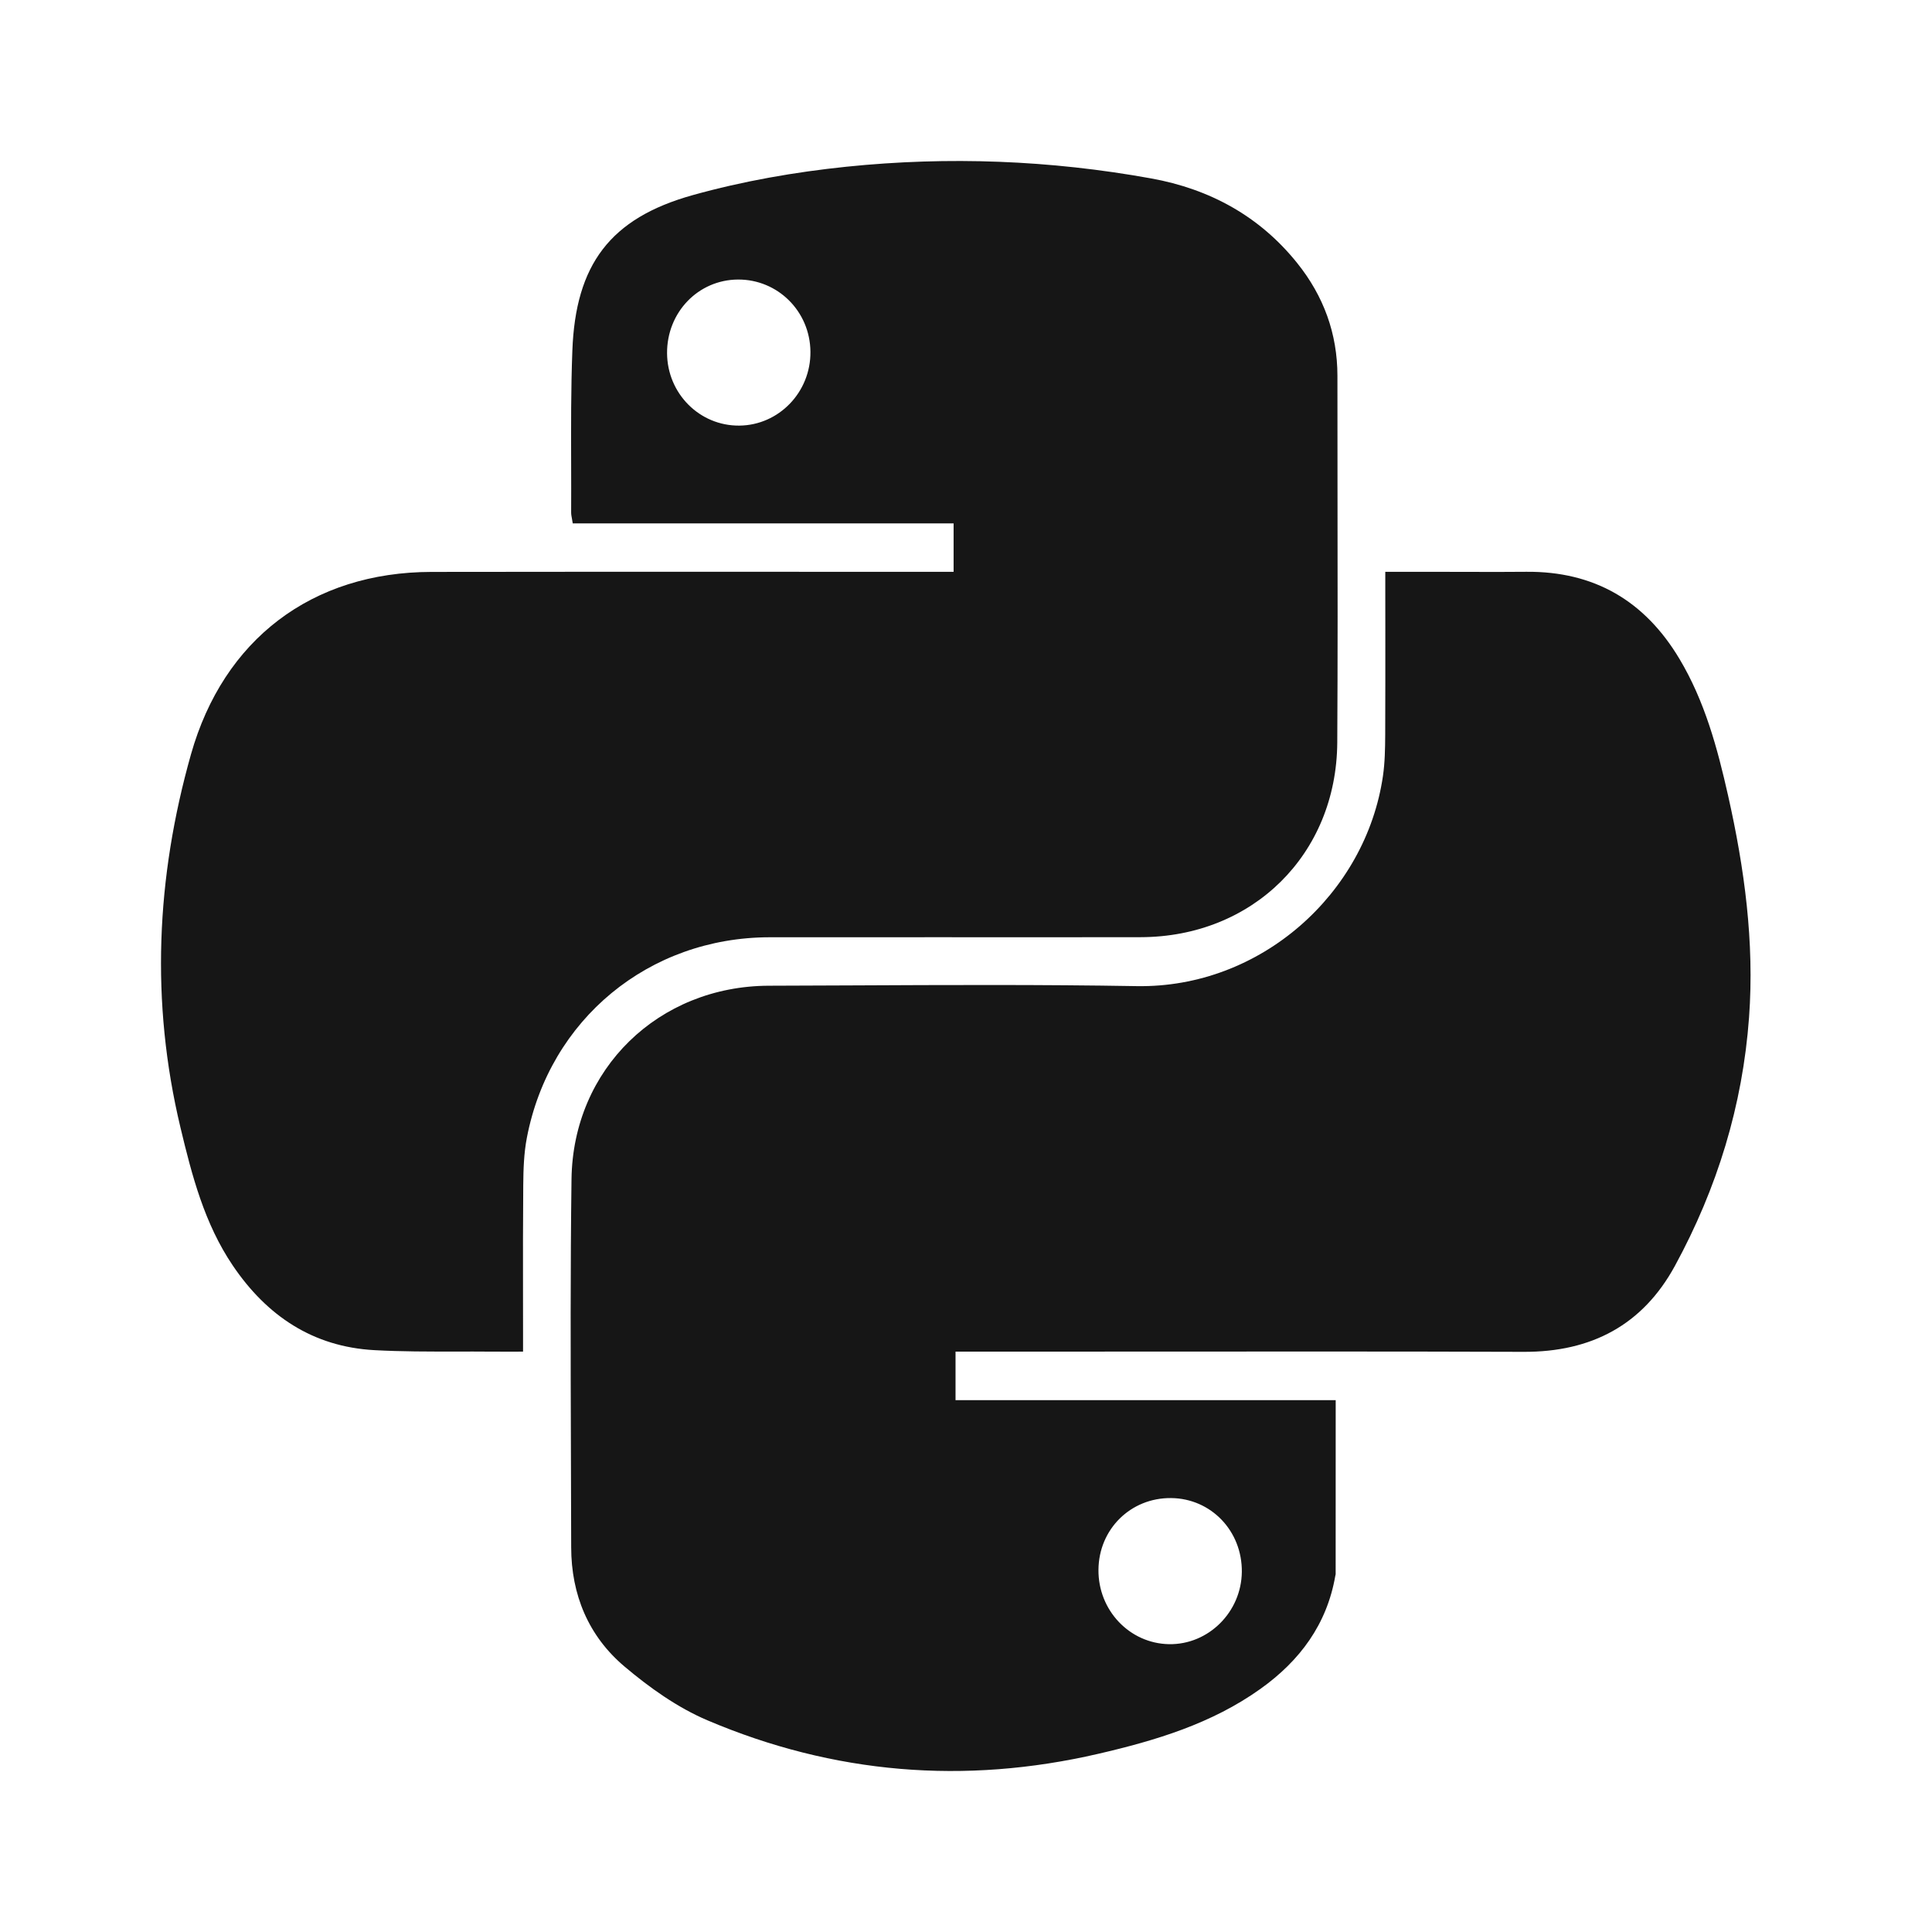 <svg xmlns="http://www.w3.org/2000/svg" width="48" height="48" fill="none" viewBox="0 0 48 48"><path fill="#161616" fill-rule="evenodd" d="M23.692 13.004V14.207H23.206C21.964 14.207 20.723 14.207 19.482 14.206C16.561 14.205 13.64 14.204 10.72 14.209C7.747 14.214 5.553 15.886 4.745 18.74C3.878 21.807 3.738 24.892 4.482 28.007C4.77 29.211 5.079 30.401 5.785 31.444C6.63 32.692 7.774 33.46 9.299 33.544C9.974 33.581 10.651 33.58 11.329 33.579C11.623 33.579 11.918 33.578 12.212 33.581C12.377 33.582 12.542 33.582 12.721 33.582C12.808 33.581 12.899 33.581 12.995 33.581V33.109C12.995 32.769 12.995 32.428 12.994 32.088C12.993 31.206 12.992 30.324 13 29.442C13.003 29.05 13.016 28.65 13.09 28.266C13.654 25.323 16.122 23.29 19.121 23.286C20.543 23.285 21.965 23.285 23.387 23.285C25.037 23.286 26.688 23.287 28.338 23.284C31.122 23.279 33.206 21.229 33.224 18.447C33.236 16.373 33.233 14.299 33.23 12.224C33.229 11.263 33.228 10.302 33.228 9.34C33.228 8.288 32.885 7.355 32.231 6.539C31.295 5.37 30.055 4.696 28.601 4.433C26.093 3.979 23.56 3.882 21.03 4.142C19.745 4.275 18.453 4.501 17.21 4.848C15.154 5.422 14.299 6.578 14.22 8.712C14.184 9.657 14.187 10.603 14.19 11.55C14.191 11.944 14.192 12.338 14.19 12.732C14.19 12.782 14.199 12.831 14.211 12.893C14.217 12.926 14.224 12.962 14.23 13.004H23.692ZM16.573 8.775C16.568 7.76 17.345 6.952 18.334 6.945C19.325 6.939 20.127 7.737 20.135 8.74C20.144 9.742 19.352 10.564 18.37 10.574C17.383 10.584 16.579 9.779 16.573 8.775ZM23.74 34.786V33.581H24.269C25.555 33.581 26.84 33.58 28.125 33.58C31.369 33.578 34.613 33.575 37.858 33.586C39.534 33.592 40.811 32.923 41.614 31.448C42.662 29.524 43.296 27.465 43.455 25.272C43.59 23.407 43.342 21.577 42.933 19.762C42.667 18.581 42.353 17.418 41.724 16.367C40.863 14.927 39.606 14.191 37.919 14.206C37.431 14.211 36.944 14.21 36.456 14.208C36.235 14.208 36.013 14.207 35.792 14.207H34.417V14.67C34.417 14.998 34.417 15.325 34.418 15.653C34.418 16.521 34.419 17.389 34.415 18.257C34.413 18.598 34.408 18.943 34.359 19.279C33.934 22.203 31.319 24.552 28.24 24.5C25.881 24.46 23.521 24.471 21.161 24.482C20.475 24.485 19.789 24.488 19.103 24.49C16.363 24.498 14.235 26.554 14.199 29.296C14.17 31.513 14.177 33.73 14.184 35.948C14.187 36.779 14.19 37.61 14.191 38.441C14.192 39.624 14.622 40.649 15.515 41.404C16.138 41.93 16.834 42.426 17.579 42.742C20.715 44.075 23.963 44.344 27.29 43.572C28.715 43.242 30.105 42.824 31.315 41.96C32.294 41.261 32.967 40.358 33.176 39.147C33.177 39.142 33.178 39.137 33.18 39.132C33.182 39.124 33.184 39.116 33.184 39.109C33.185 37.689 33.185 36.269 33.185 34.809V34.786H23.74ZM27.291 39.001C27.299 37.991 28.091 37.209 29.096 37.219C30.089 37.229 30.863 38.037 30.853 39.053C30.842 40.051 30.023 40.865 29.045 40.849C28.064 40.832 27.282 40.008 27.291 39.001Z" clip-rule="evenodd"/></svg>